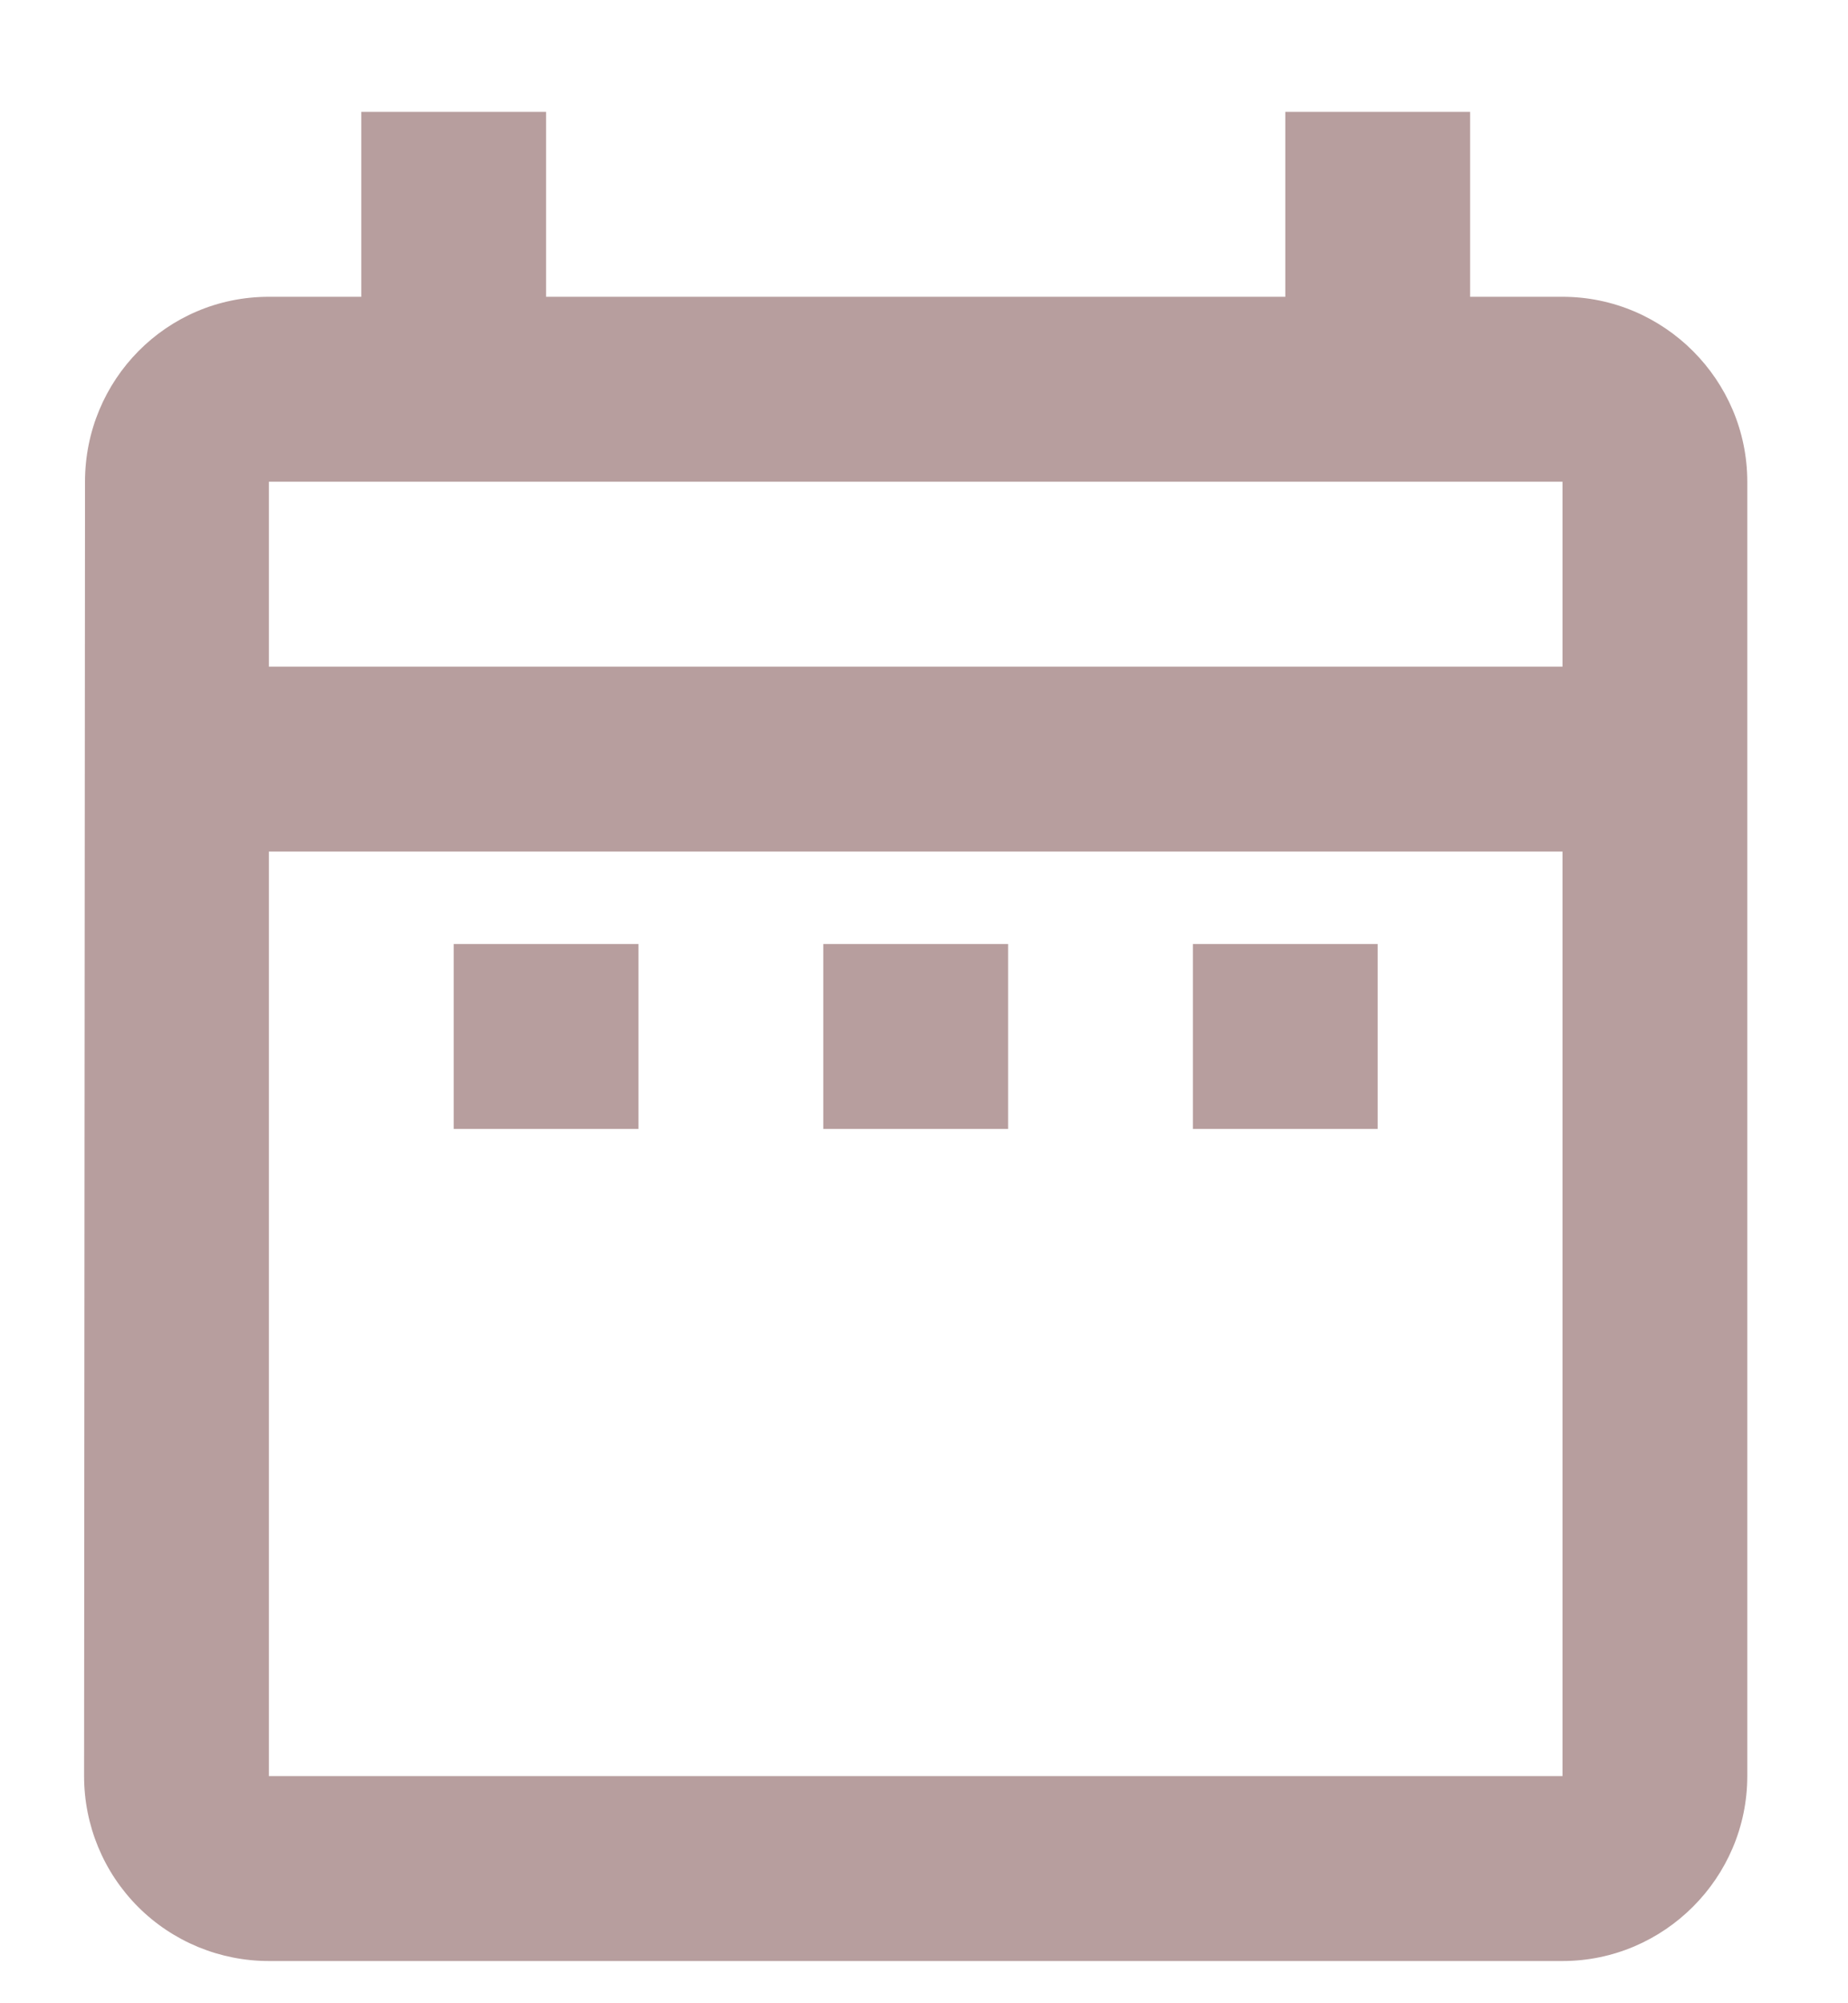 <svg width="12" height="13" viewBox="0 0 12 13" fill="none" xmlns="http://www.w3.org/2000/svg">
<path d="M2.946 6.126H4.146V7.326H2.946V6.126ZM11.346 3.126V11.526C11.346 12.186 10.806 12.726 10.146 12.726H1.746C1.428 12.726 1.122 12.6 0.897 12.375C0.672 12.15 0.546 11.845 0.546 11.526L0.552 3.126C0.552 2.466 1.08 1.926 1.746 1.926H2.346V0.726H3.546V1.926H8.346V0.726H9.546V1.926H10.146C10.806 1.926 11.346 2.466 11.346 3.126ZM1.746 4.326H10.146V3.126H1.746V4.326ZM10.146 11.526V5.526H1.746V11.526H10.146ZM7.746 7.326H8.946V6.126H7.746V7.326ZM5.346 7.326H6.546V6.126H5.346V7.326Z" fill="#B79E9E"/>
</svg>

